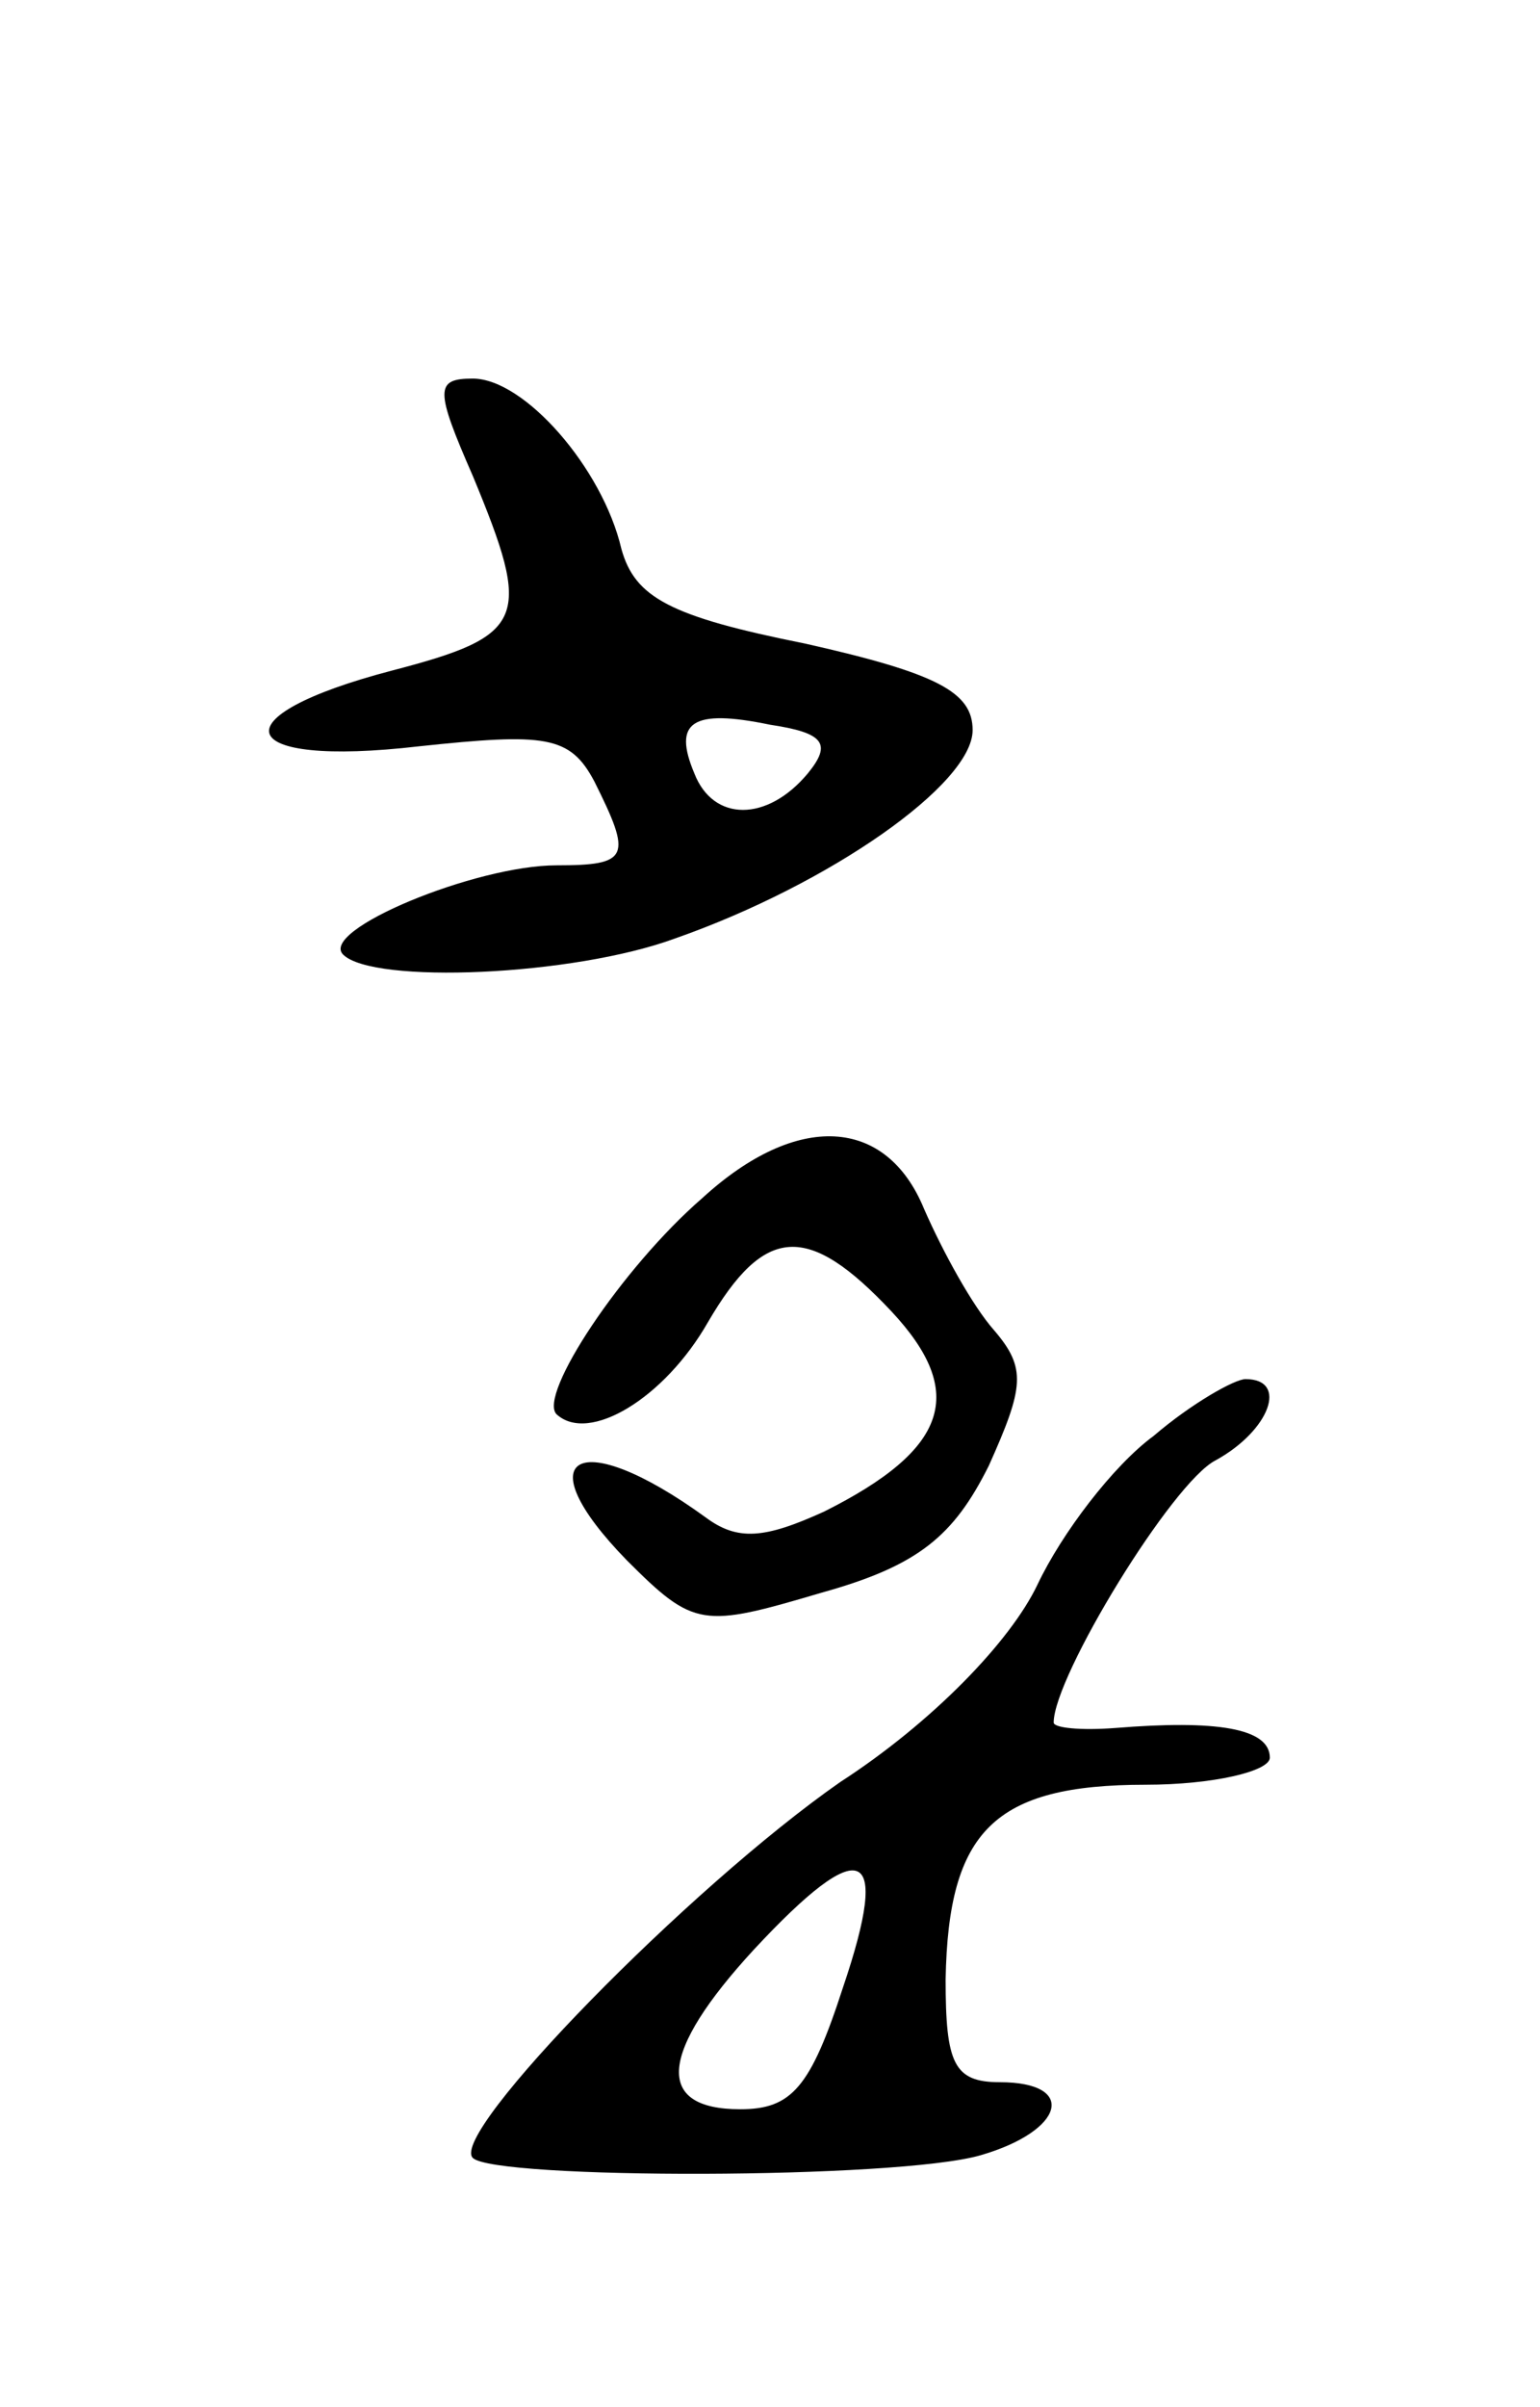 <svg version="1.0" xmlns="http://www.w3.org/2000/svg"
 width="57pt" height="89pt" viewBox="0 0 57 89"
 preserveAspectRatio="xMidYMid meet">
<g transform="translate(0,89) scale(0.1,-0.1)"
fill="#000000" stroke="none">
<path d="M175 714 c22 -53 20 -59 -30 -72 -65 -17 -59 -36 10 -28 47 5 56 4
65 -13 14 -28 13 -31 -14 -31 -30 0 -88 -24 -79 -33 11 -11 85 -8 123 6 57 20
110 57 110 77 0 14 -13 21 -62 32 -50 10 -63 17 -68 35 -7 30 -36 63 -55 63
-14 0 -14 -4 0 -36z m124 -110 c-15 -18 -35 -18 -42 0 -8 19 -1 24 28 18 20
-3 23 -7 14 -18z"/>
<path d="M260 447 c-30 -26 -61 -73 -54 -80 12 -11 40 6 56 34 21 36 37 37 68
4 28 -30 21 -51 -25 -74 -22 -10 -32 -11 -44 -2 -47 34 -67 23 -29 -16 25 -25
28 -25 72 -12 36 10 49 21 62 47 13 29 14 36 2 50 -8 9 -19 29 -26 45 -14 34
-47 36 -82 4z"/>
<path d="M427 359 c-15 -11 -34 -36 -43 -55 -10 -21 -39 -51 -73 -73 -56 -39
-145 -130 -136 -139 8 -8 157 -8 188 1 31 9 36 27 7 27 -17 0 -20 7 -20 38 1
55 18 72 74 72 25 0 46 5 46 10 0 11 -20 14 -57 11 -13 -1 -23 0 -23 2 0 17
44 89 60 97 20 11 27 30 11 30 -4 0 -20 -9 -34 -21z m-115 -204 c-12 -37 -19
-45 -38 -45 -32 0 -30 21 5 59 40 43 51 39 33 -14z"/>
</g>
</svg>
